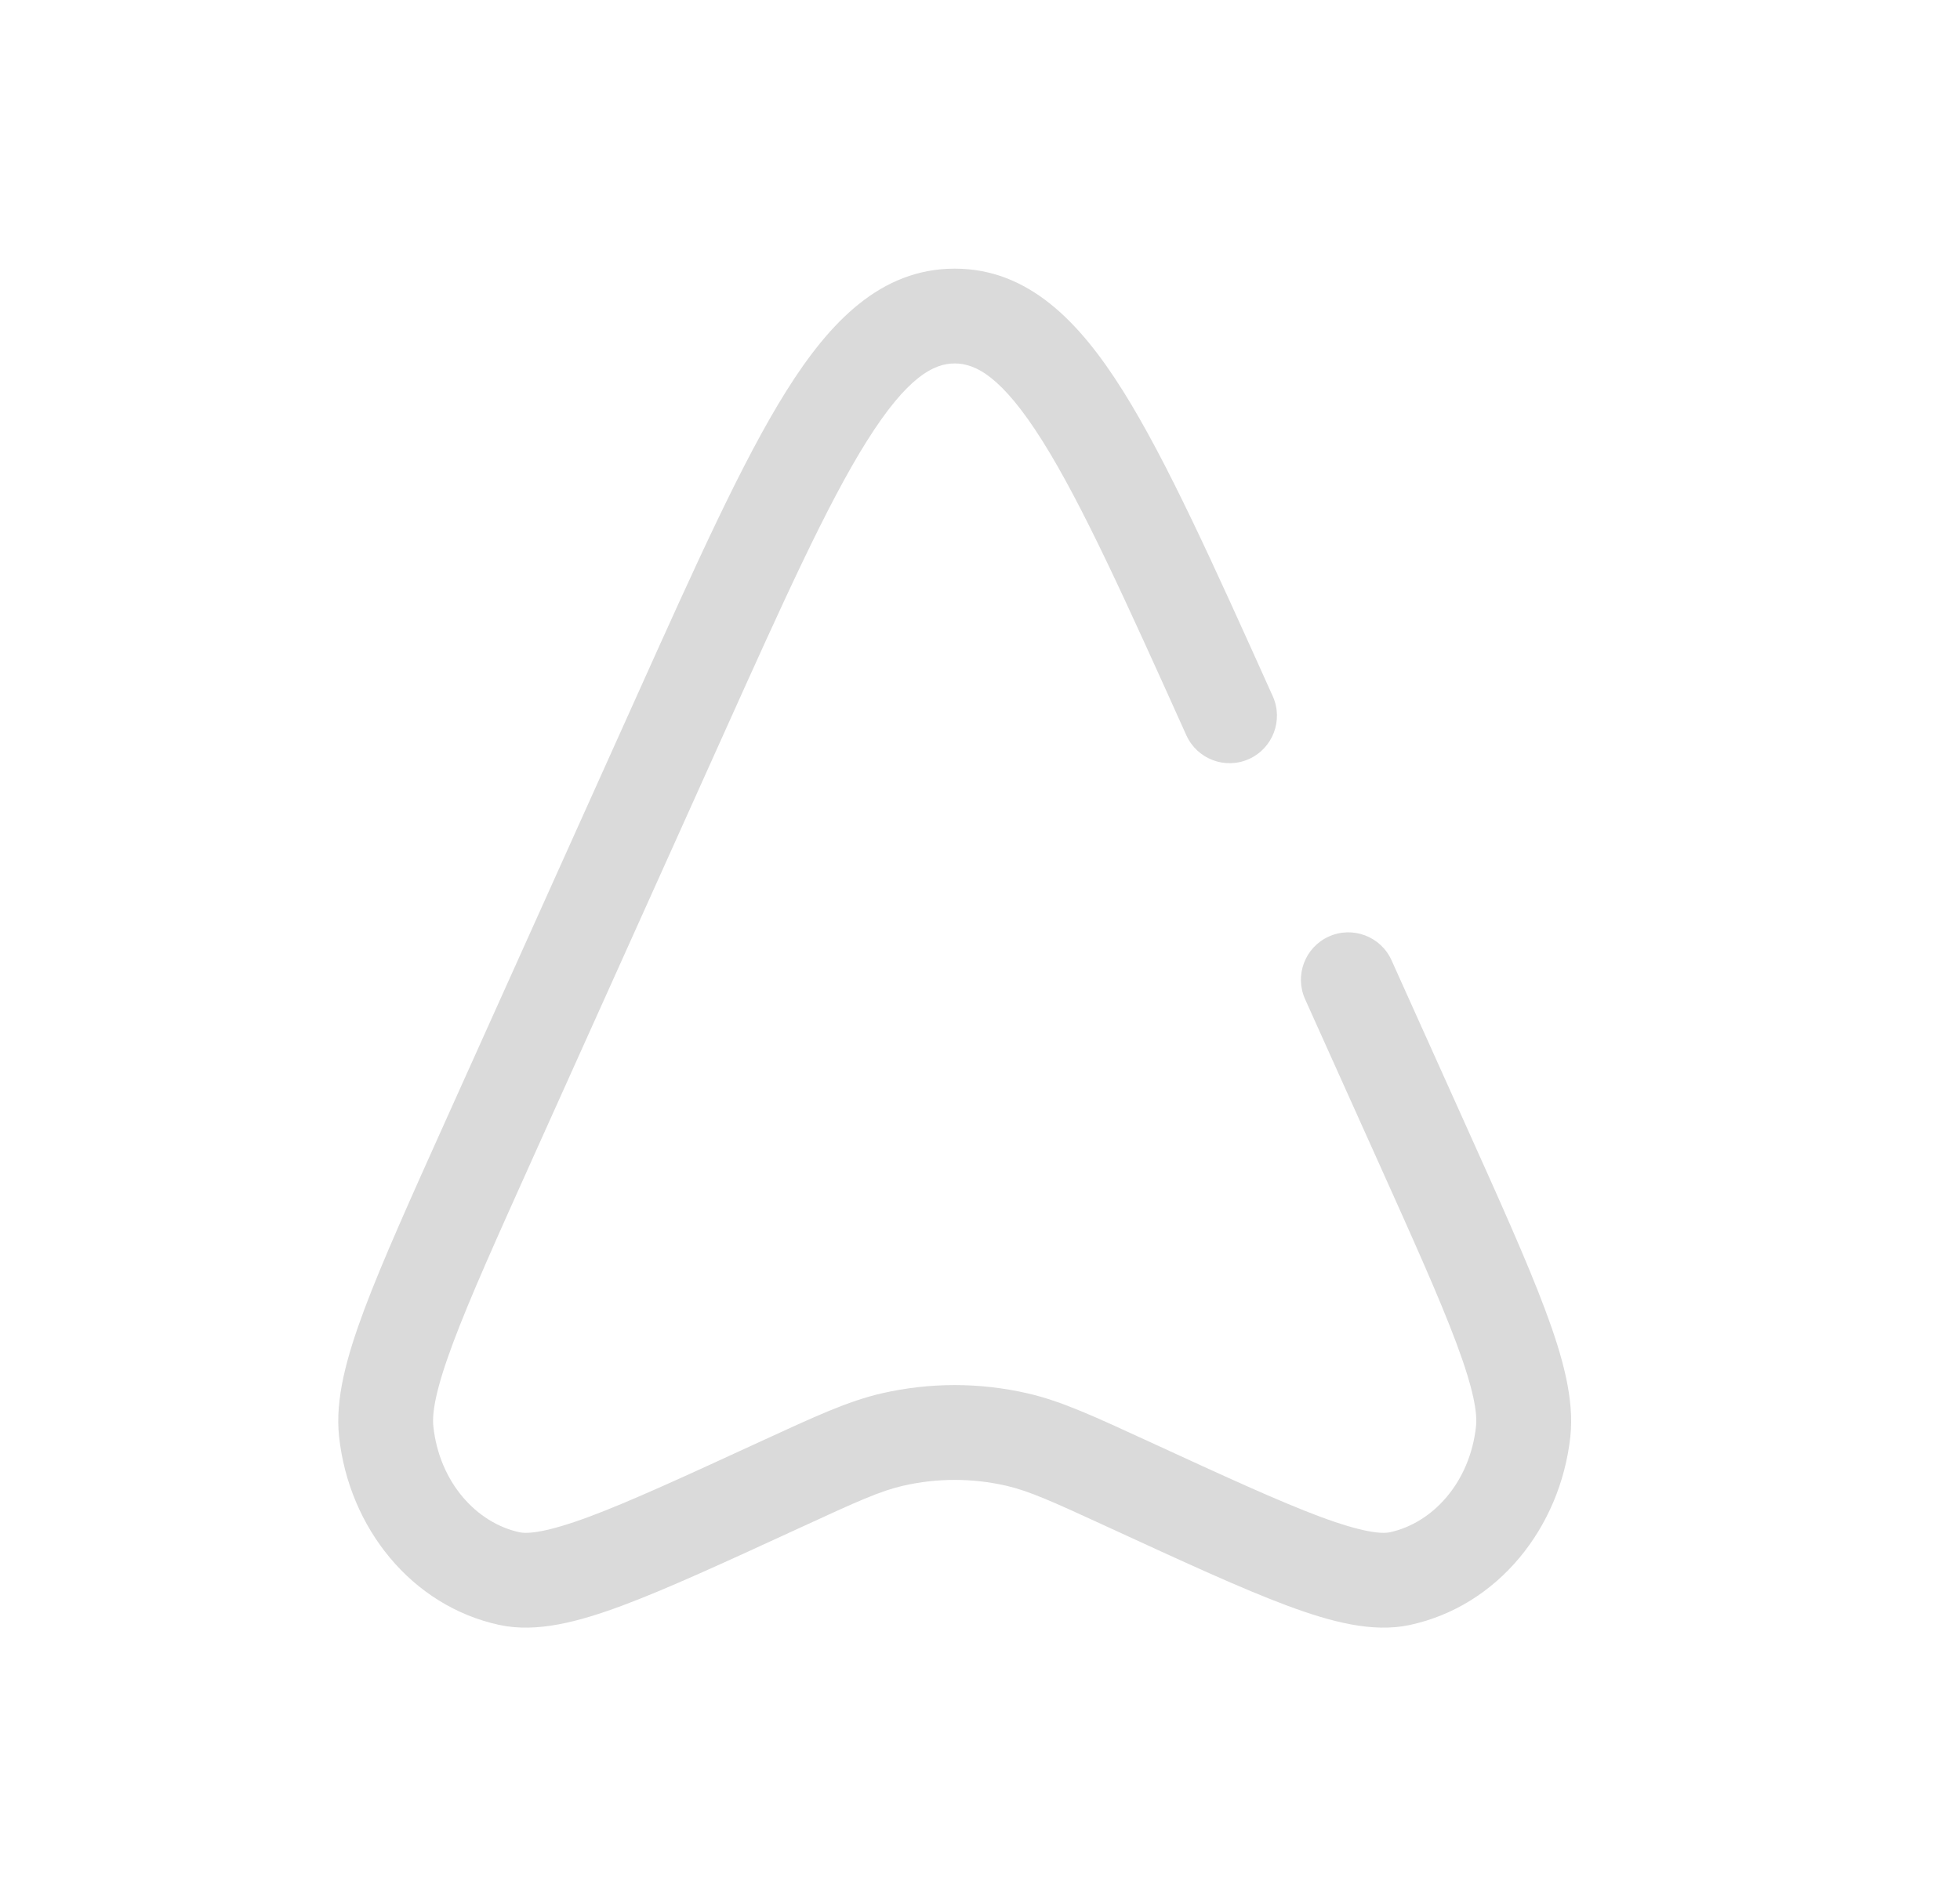 <svg width="31" height="30" viewBox="0 0 31 30" fill="none" xmlns="http://www.w3.org/2000/svg">
<path d="M18.763 11.631C18.933 12.009 19.377 12.178 19.754 12.008C20.132 11.838 20.3 11.394 20.131 11.016L18.763 11.631ZM22.451 18.002L21.767 18.309L22.451 18.002ZM7.748 18.002L7.064 17.694L7.748 18.002ZM10.753 11.324L11.437 11.631L10.753 11.324ZM17.854 23.486L17.541 24.167L17.854 23.486ZM16.083 22.774L15.915 23.505H15.915L16.083 22.774ZM12.345 23.486L12.659 24.167L12.345 23.486ZM14.116 22.774L14.284 23.505H14.284L14.116 22.774ZM6.108 22.647L5.363 22.728H5.363L6.108 22.647ZM8.059 24.974L8.217 24.241L8.059 24.974ZM24.091 22.647L23.345 22.566L23.345 22.566L24.091 22.647ZM22.14 24.974L21.983 24.241L22.14 24.974ZM22.009 15.192C21.84 14.815 21.395 14.646 21.018 14.816C20.64 14.986 20.472 15.43 20.642 15.808L22.009 15.192ZM8.432 18.309L11.437 11.631L10.069 11.016L7.064 17.694L8.432 18.309ZM18.168 22.804C17.317 22.413 16.795 22.168 16.251 22.043L15.915 23.505C16.273 23.587 16.632 23.748 17.541 24.167L18.168 22.804ZM12.659 24.167C13.568 23.748 13.926 23.587 14.284 23.505L13.948 22.043C13.404 22.168 12.883 22.413 12.031 22.804L12.659 24.167ZM16.251 22.043C15.492 21.869 14.708 21.869 13.948 22.043L14.284 23.505C14.822 23.382 15.377 23.382 15.915 23.505L16.251 22.043ZM7.064 17.694C6.493 18.964 6.049 19.95 5.761 20.719C5.482 21.467 5.298 22.134 5.363 22.728L6.854 22.566C6.831 22.354 6.891 21.979 7.166 21.245C7.432 20.532 7.852 19.599 8.432 18.309L7.064 17.694ZM12.031 22.804C10.83 23.357 9.969 23.753 9.317 23.996C8.635 24.249 8.343 24.268 8.217 24.241L7.901 25.708C8.492 25.835 9.153 25.657 9.84 25.402C10.557 25.135 11.48 24.709 12.659 24.167L12.031 22.804ZM5.363 22.728C5.519 24.168 6.507 25.408 7.901 25.708L8.217 24.241C7.539 24.095 6.95 23.454 6.854 22.566L5.363 22.728ZM21.767 18.309C22.347 19.599 22.767 20.532 23.033 21.245C23.308 21.979 23.368 22.354 23.345 22.566L24.837 22.728C24.901 22.134 24.718 21.467 24.438 20.719C24.151 19.95 23.706 18.964 23.135 17.694L21.767 18.309ZM17.541 24.167C18.719 24.709 19.642 25.135 20.359 25.402C21.046 25.657 21.707 25.835 22.298 25.708L21.983 24.241C21.857 24.268 21.564 24.249 20.882 23.996C20.231 23.753 19.369 23.357 18.168 22.804L17.541 24.167ZM23.345 22.566C23.249 23.454 22.66 24.095 21.983 24.241L22.298 25.708C23.692 25.408 24.68 24.168 24.837 22.728L23.345 22.566ZM20.131 11.016C19.192 8.93 18.456 7.291 17.76 6.182C17.079 5.097 16.271 4.25 15.1 4.25V5.75C15.43 5.75 15.847 5.956 16.49 6.98C17.117 7.979 17.804 9.501 18.763 11.631L20.131 11.016ZM11.437 11.631C12.395 9.501 13.082 7.979 13.709 6.98C14.352 5.956 14.77 5.75 15.1 5.75V4.25C13.928 4.25 13.12 5.097 12.439 6.182C11.743 7.291 11.007 8.93 10.069 11.016L11.437 11.631ZM20.642 15.808L21.767 18.309L23.135 17.694L22.009 15.192L20.642 15.808Z" fill="#DADADA"/>
</svg>
